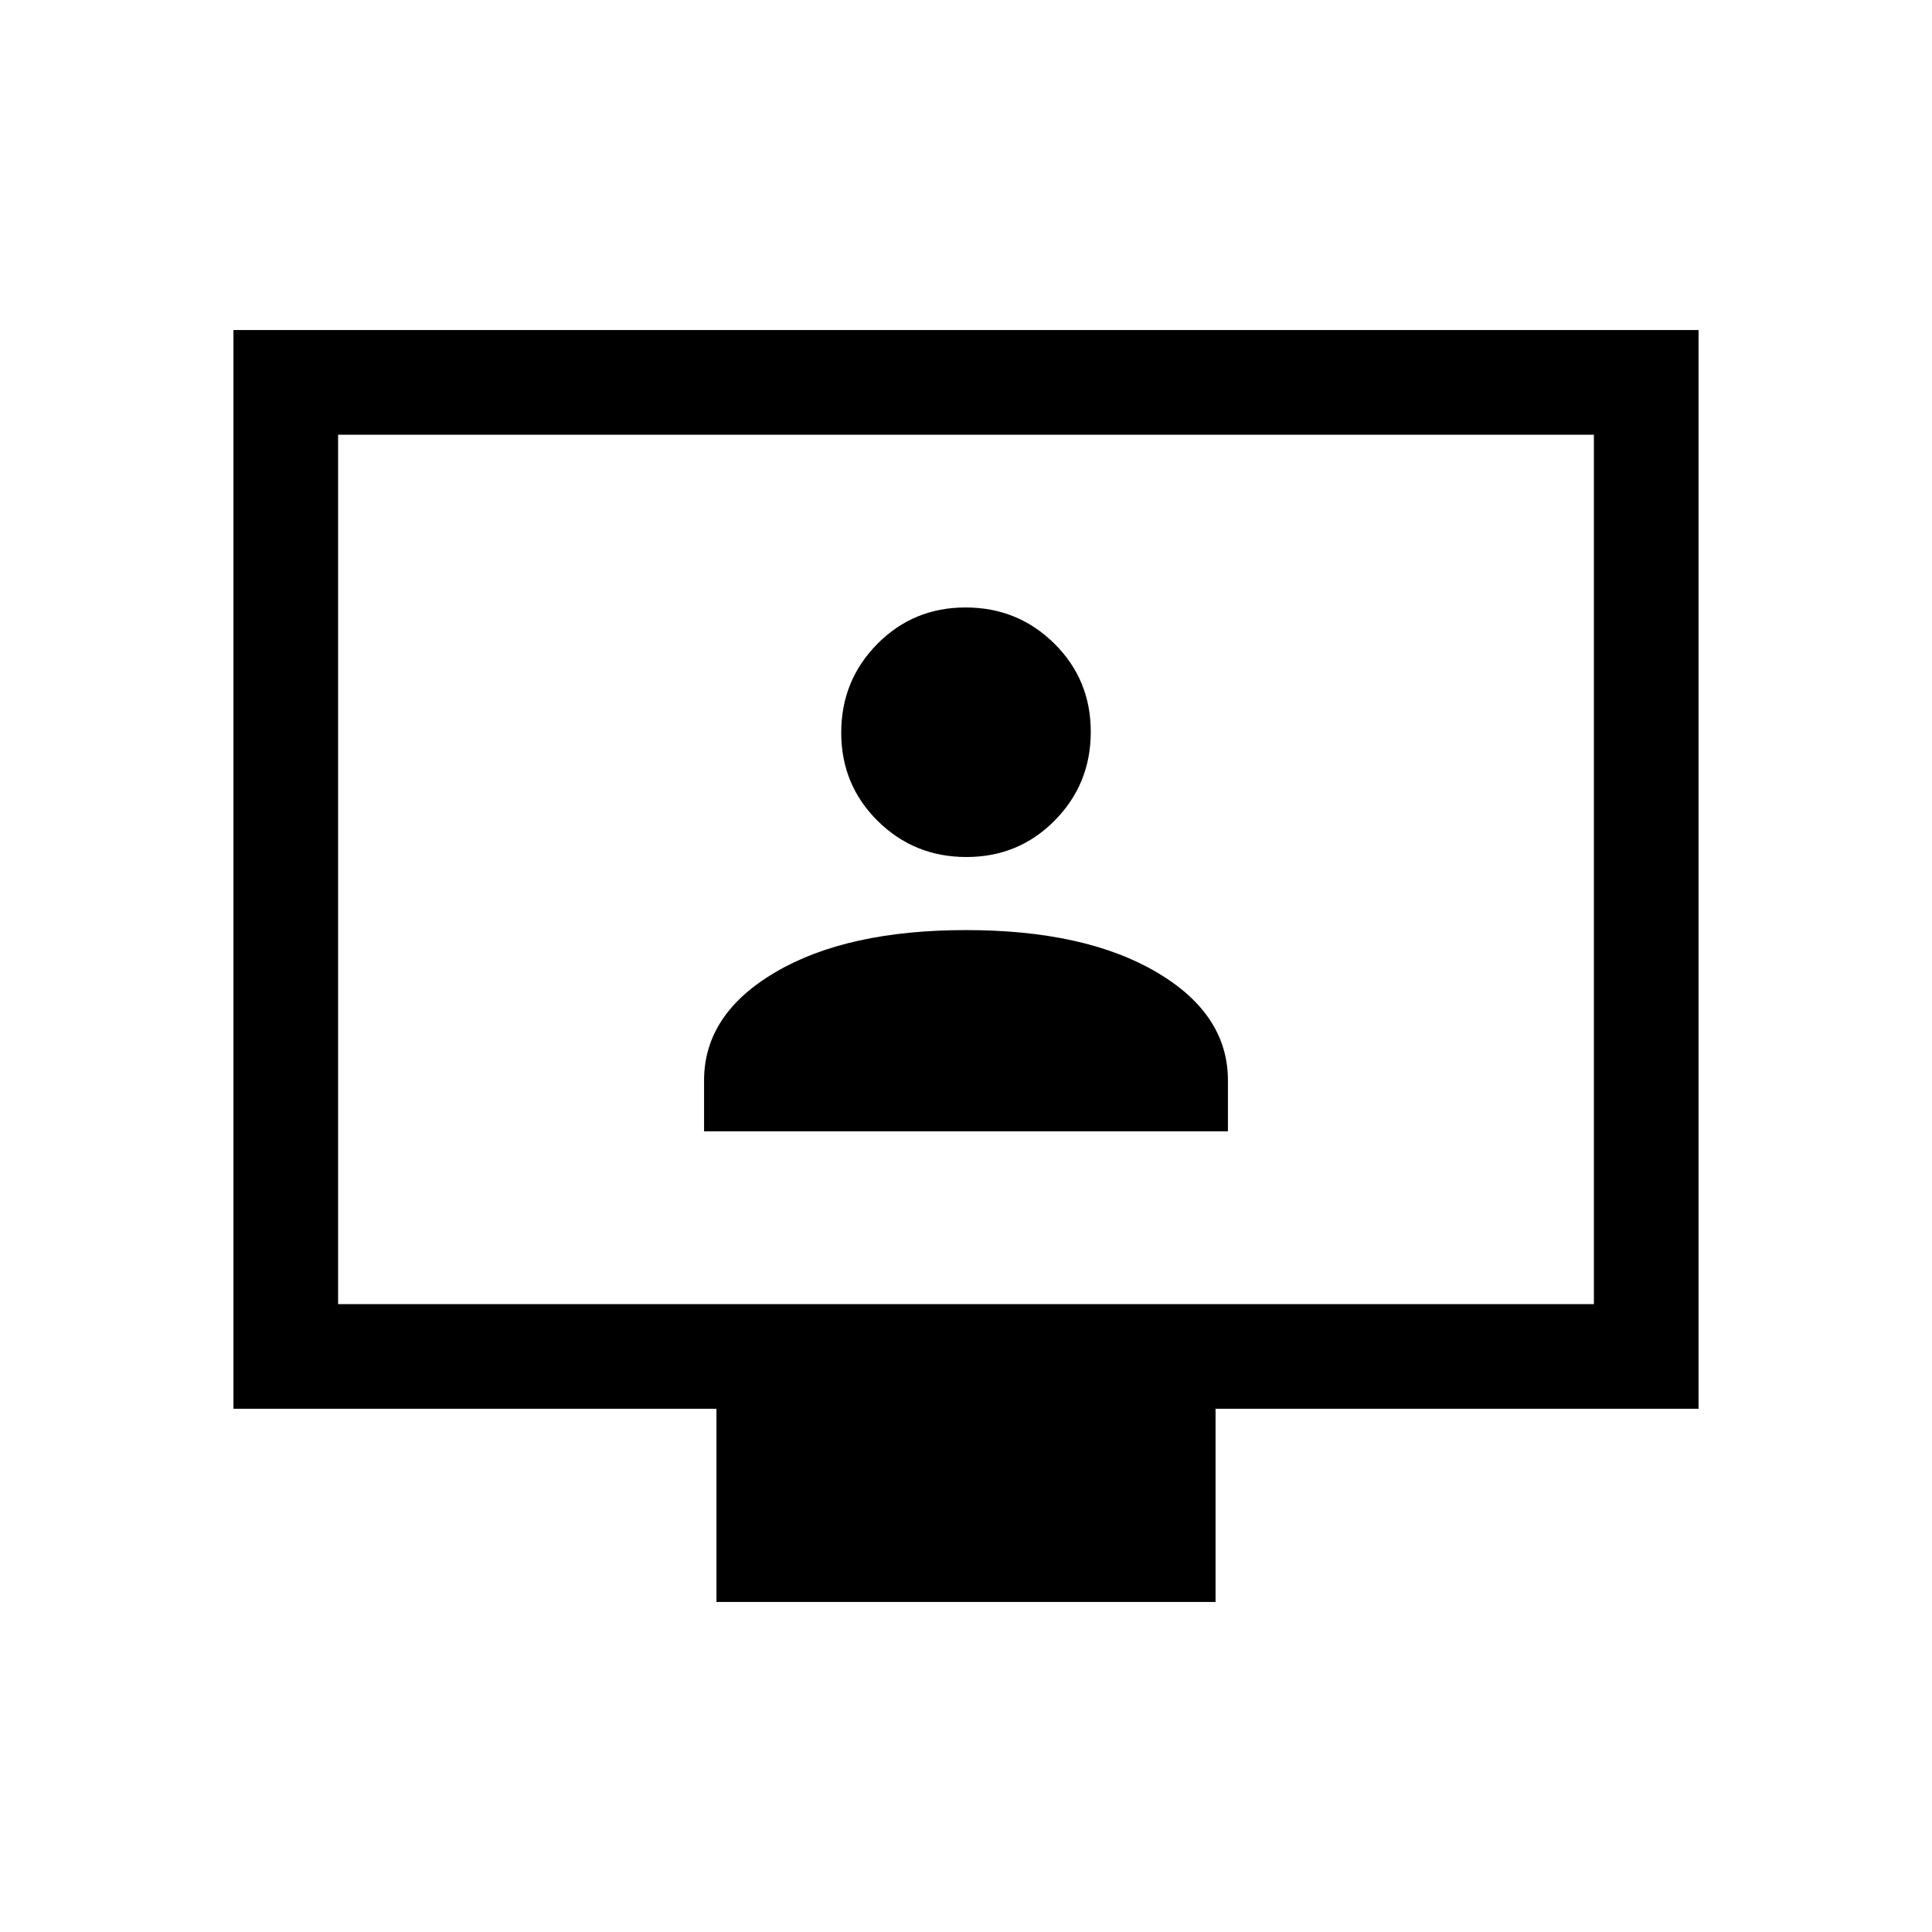 <svg xmlns="http://www.w3.org/2000/svg" viewBox="0 -960 960 960"><path d="M349.847-397.847h260.306v-25.307q0-33-35.577-53.846Q539-497.846 480-497.846q-59 0-94.576 20.846-35.577 20.846-35.577 53.846v25.307Zm130.365-136.307q25.942 0 43.864-18.136 17.923-18.135 17.923-44.076t-18.135-43.864q-18.135-17.923-44.076-17.923-25.942 0-43.864 18.135-17.923 18.136-17.923 44.077t18.135 43.864q18.135 17.923 44.076 17.923ZM356.001-164.001v-96h-240v-535.998h727.998v535.998h-240v96H356.001ZM168-312h624v-432H168v432Zm0 0v-432 432Z"/></svg>
